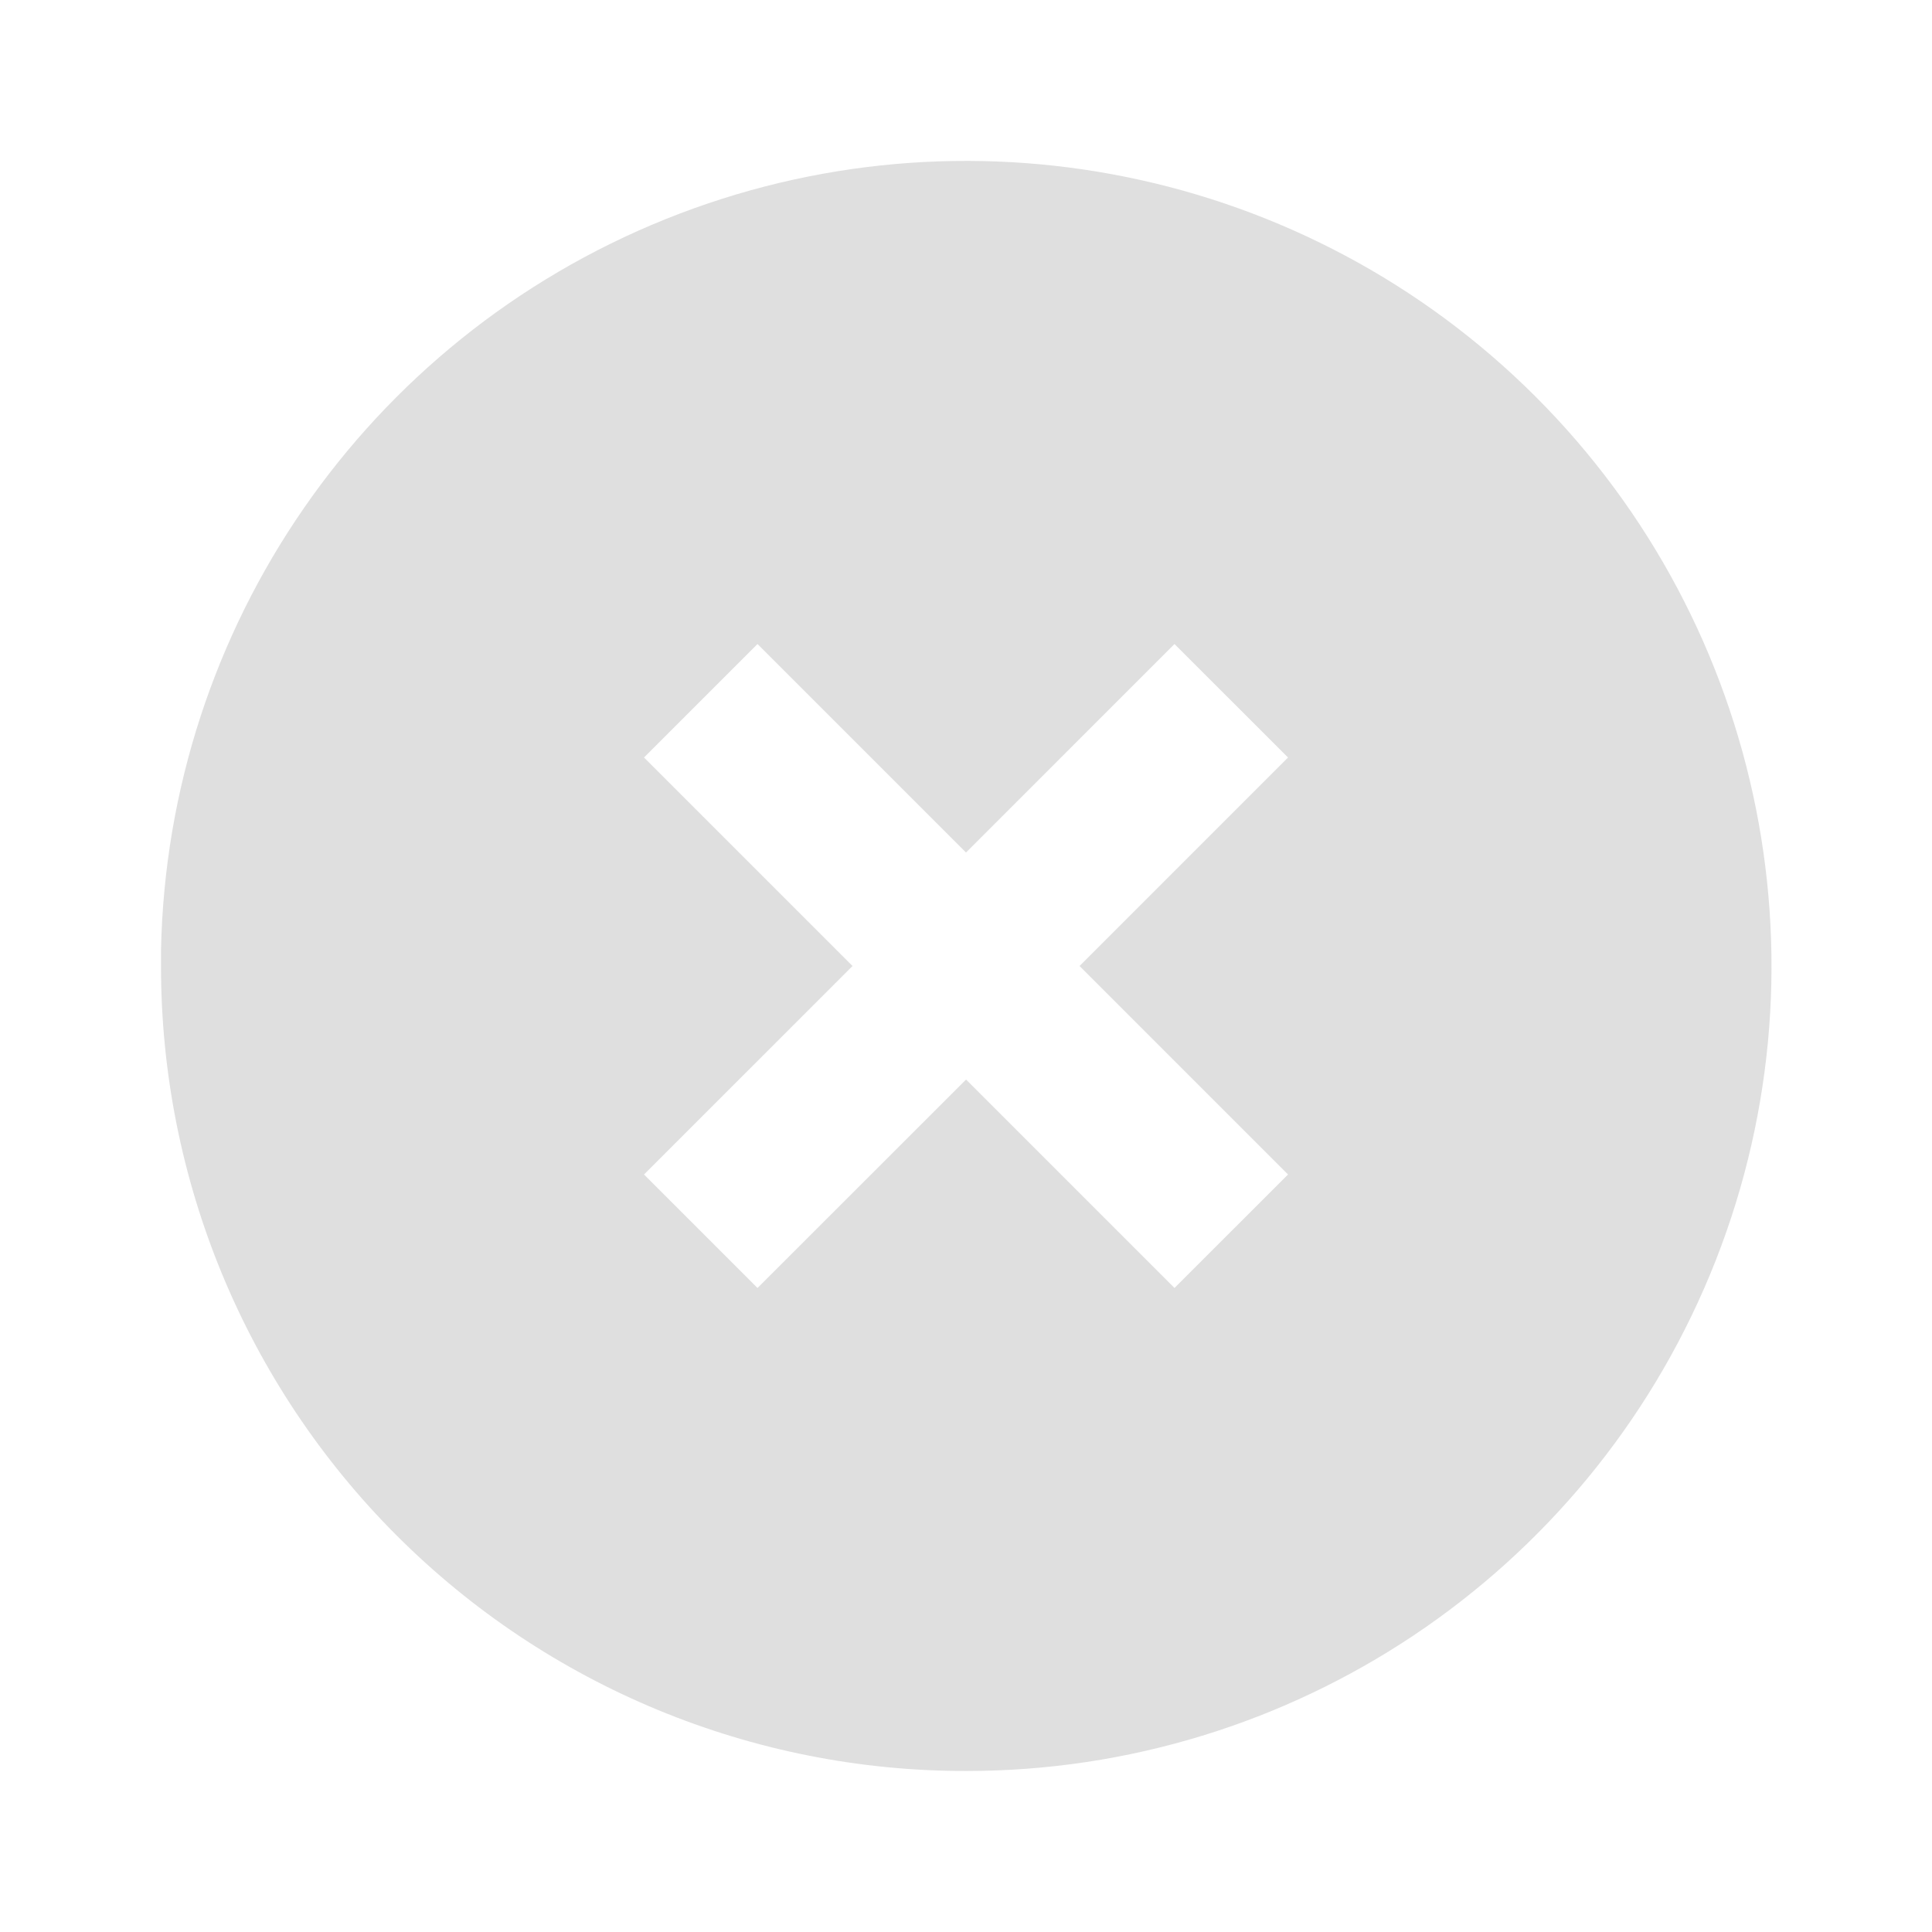 <svg viewBox="0 0 35 35" fill="none" xmlns="http://www.w3.org/2000/svg">
<path d="M17.5 32.083C13.632 32.087 9.92 30.552 7.185 27.816C4.449 25.08 2.914 21.369 2.917 17.5V17.208C3.036 11.364 6.633 6.154 12.055 3.971C17.478 1.788 23.681 3.052 27.817 7.184C31.991 11.355 33.24 17.63 30.982 23.082C28.723 28.534 23.401 32.087 17.5 32.083ZM17.5 19.556L21.277 23.333L23.334 21.277L19.557 17.5L23.334 13.723L21.277 11.667L17.5 15.444L13.723 11.667L11.667 13.723L15.444 17.5L11.667 21.277L13.723 23.333L17.5 19.558V19.556Z" fill="#DFDFDF"/>
</svg>

